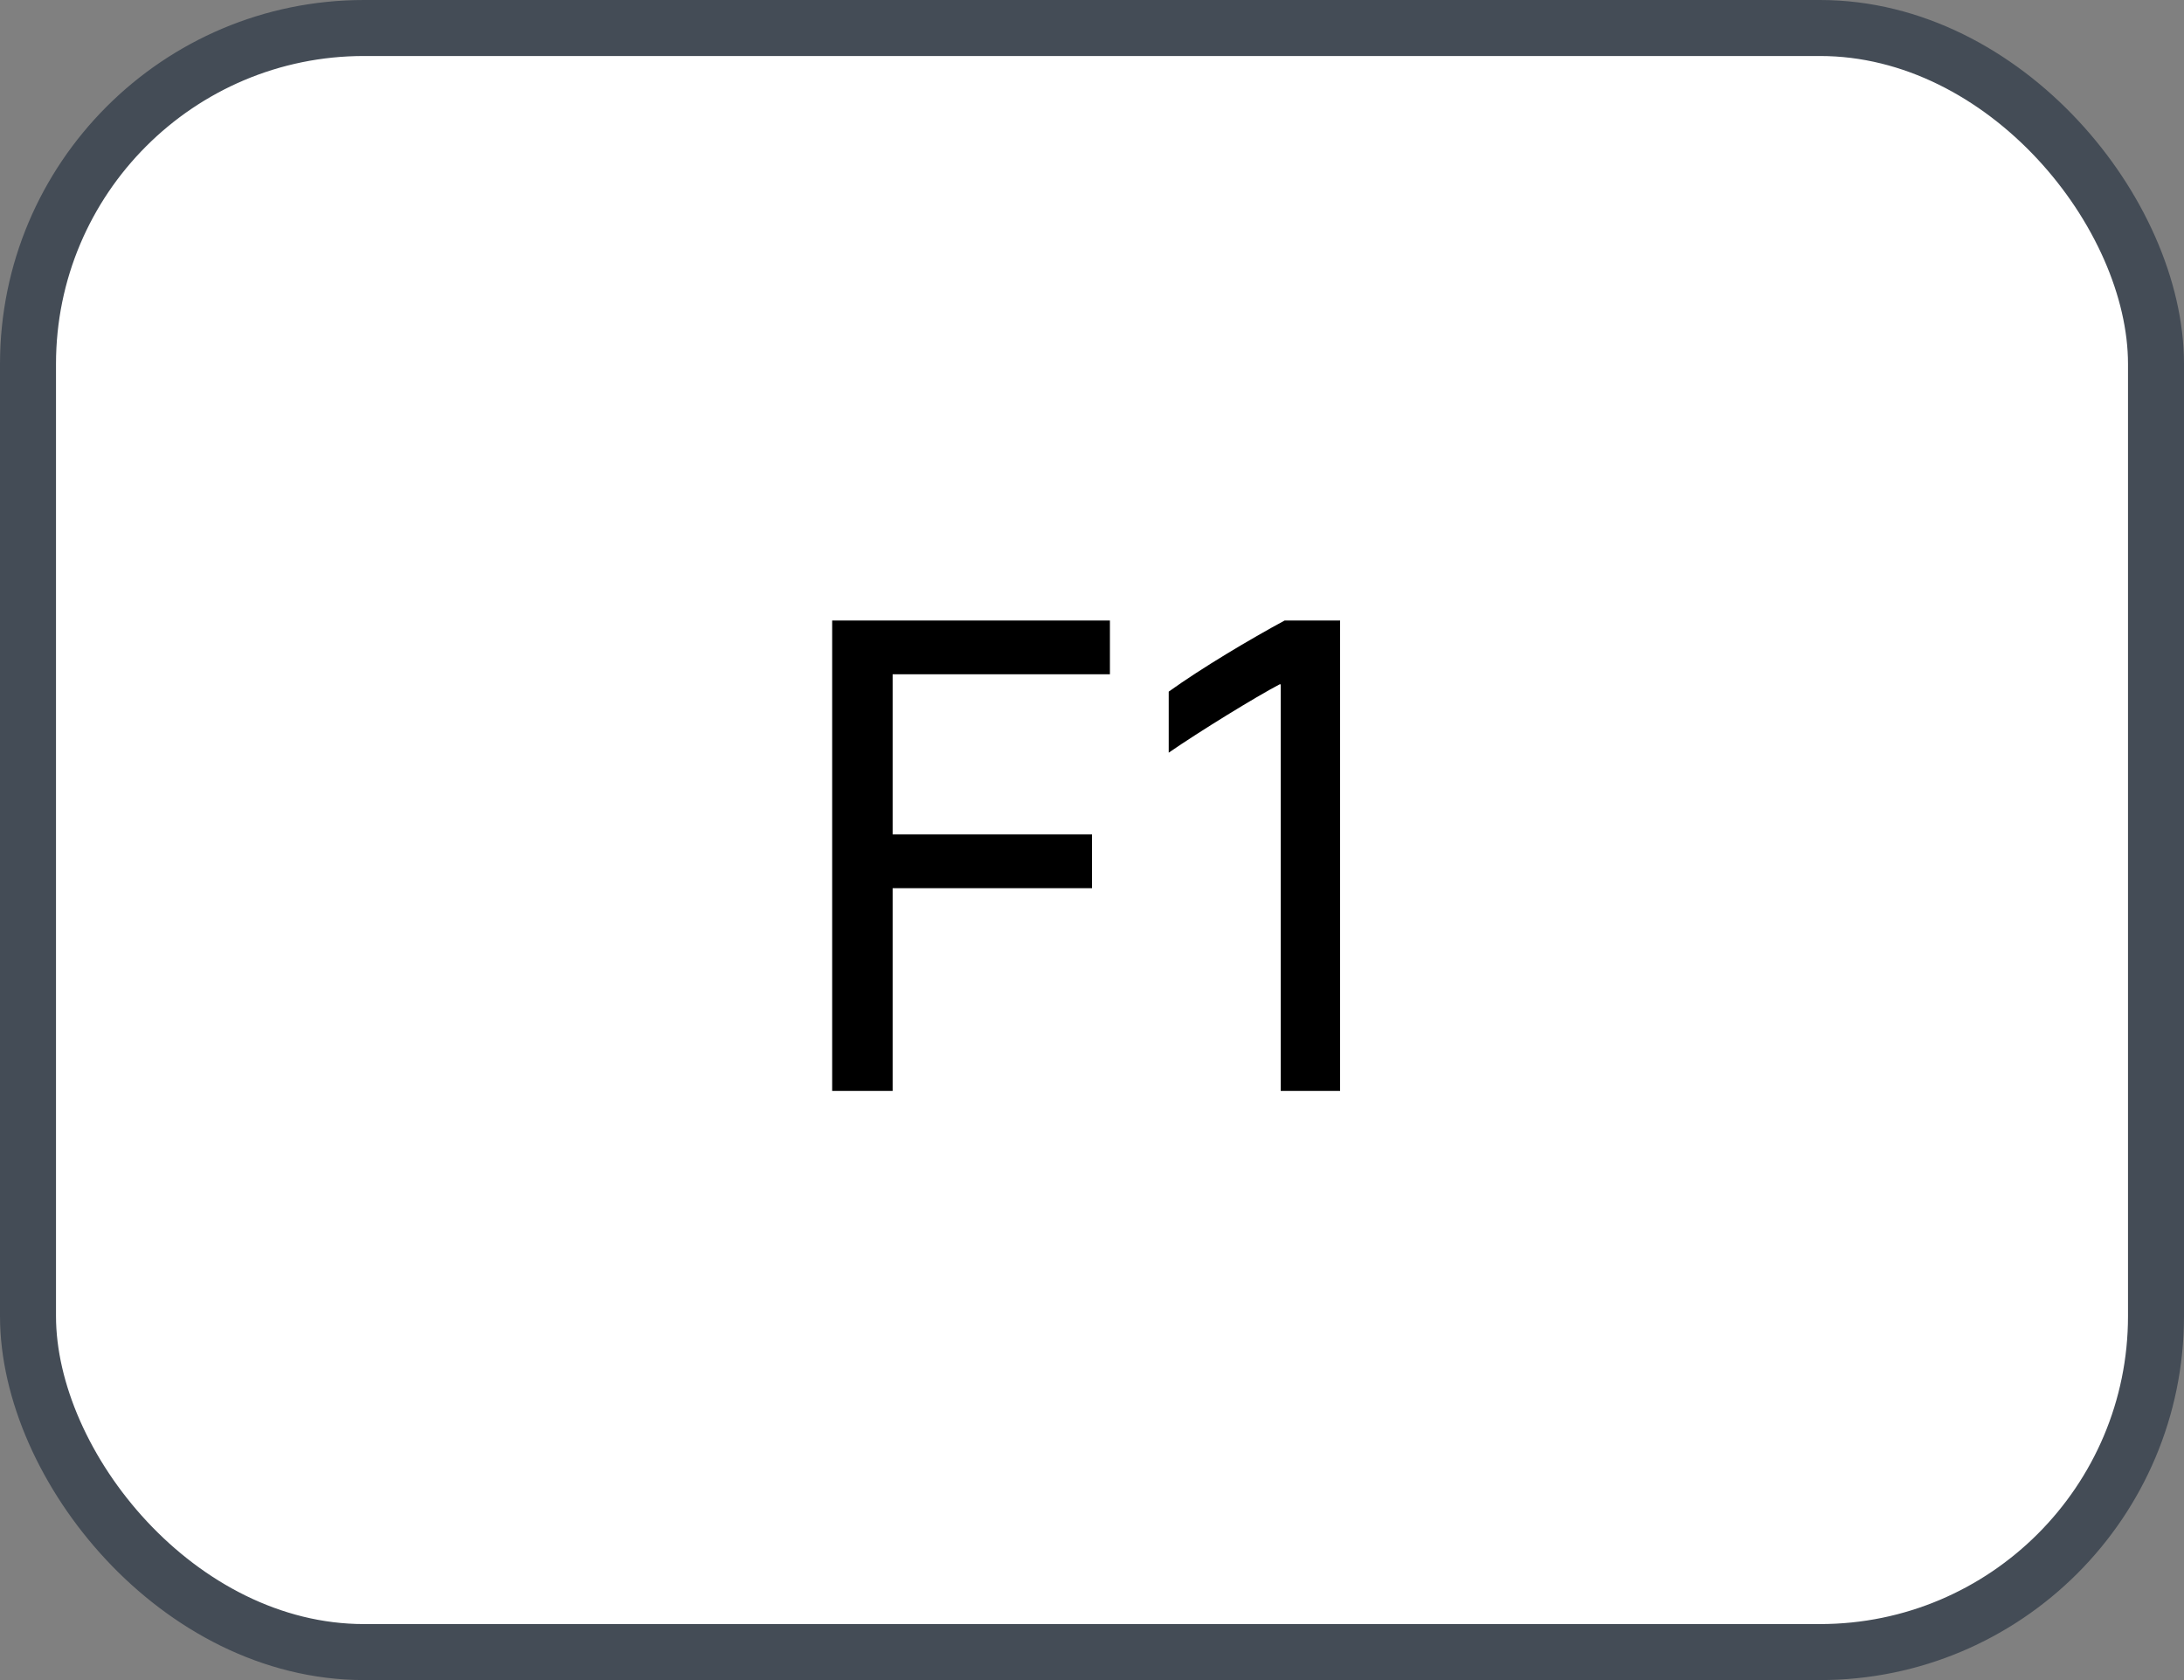 <svg xmlns="http://www.w3.org/2000/svg" version="1.1" xmlns:xlink="http://www.w3.org/1999/xlink" xmlns:svgjs="http://svgjs.com/svgjs" width="39" height="30"><rect width="100%" height="100%" fill="#808080" stroke="none"/><svg id="SvgjsSvg1002" style="overflow: hidden; top: -100%; left: -100%; position: absolute; opacity: 0;" width="2" height="0" focusable="false"><polyline id="SvgjsPolyline1003" points="0,0"></polyline><path id="SvgjsPath1004" d="M0 0 "></path></svg><defs id="SvgjsDefs1374"></defs><rect id="SvgjsRect1375" width="38" height="29" x="0.5" y="0.5" rx="6" ry="6" fill="#ffffff" stroke-opacity="1" stroke="#444c56" stroke-width="1"></rect><path id="SvgjsPath1376" d="M15.94 19.48L15.94 15.86L19.50 15.86L19.50 14.90L15.94 14.90L15.94 12.04L19.82 12.04L19.82 11.08L14.86 11.08L14.86 19.48ZM23.93 19.48L23.93 11.08L22.94 11.08C22.33 11.41 21.47 11.92 20.87 12.35L20.87 13.44C21.42 13.06 22.43 12.44 22.85 12.22L22.87 12.22L22.87 19.48Z" fill="#000000"></path></svg>